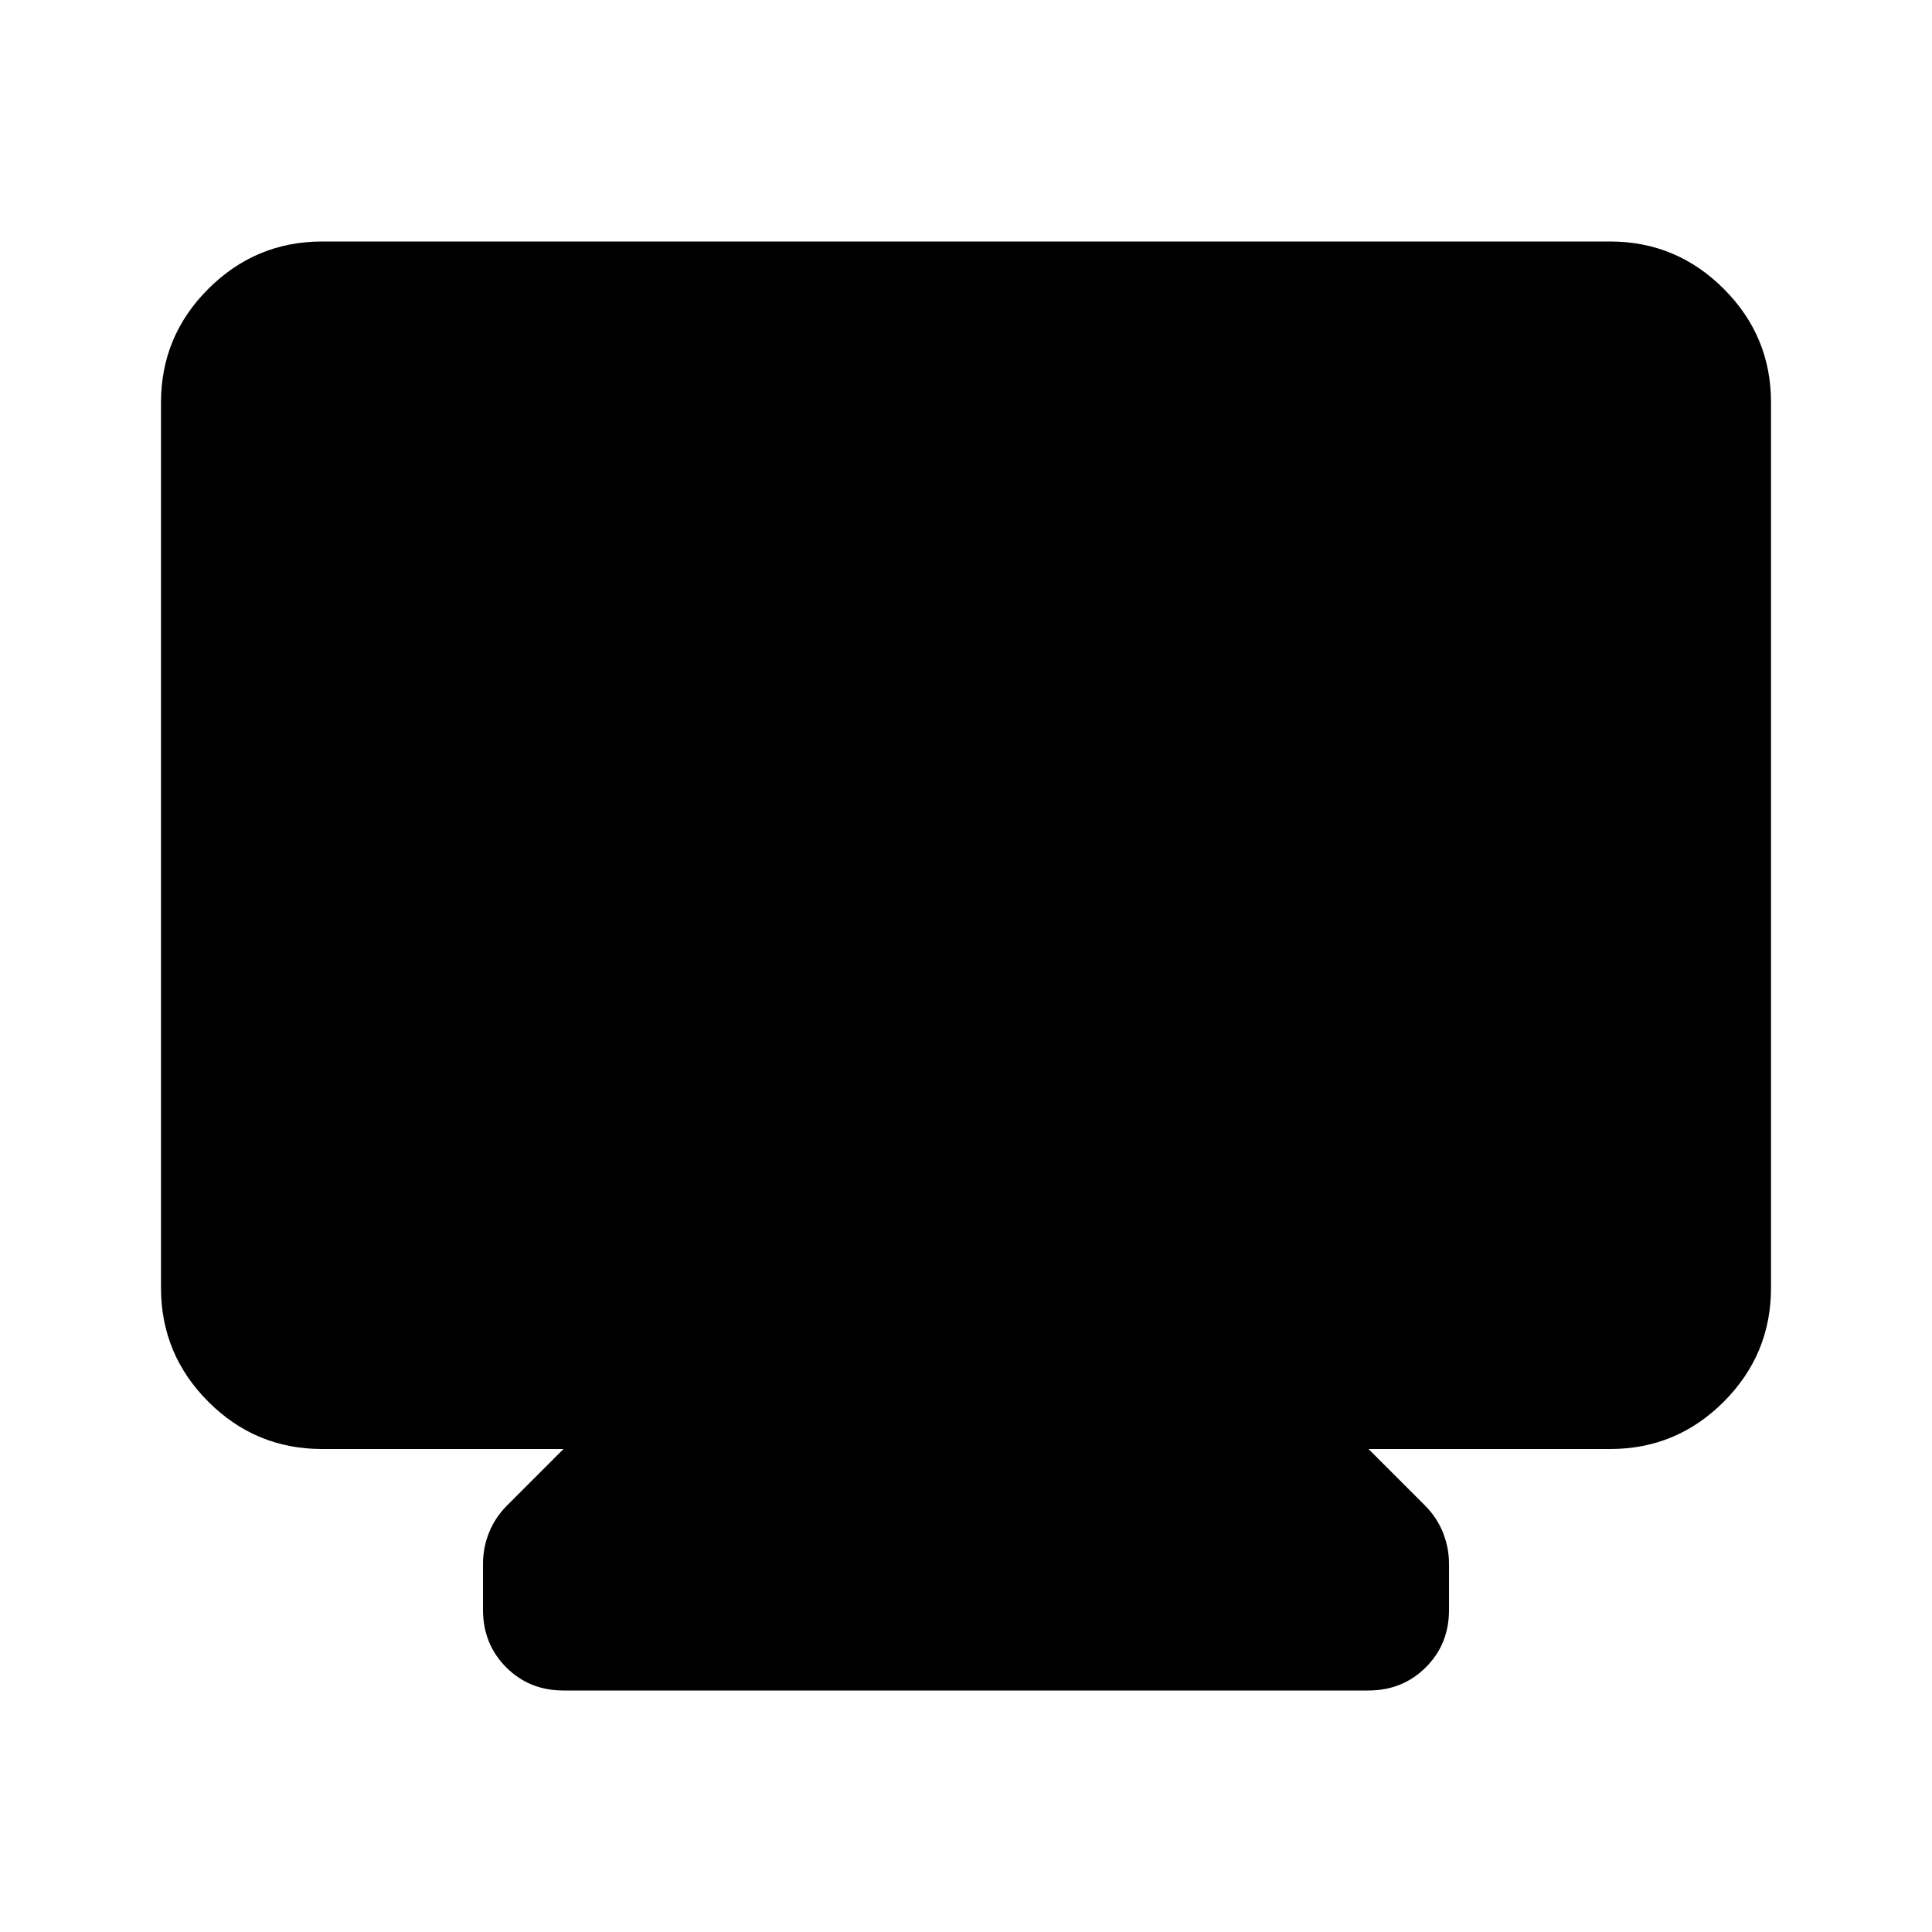 <svg xmlns="http://www.w3.org/2000/svg" width="3em" height="3em" viewBox="0 0 24 24"><path fill="currentColor" d="M4 18q-.825 0-1.412-.587T2 16V5q0-.825.588-1.412T4 3h16q.825 0 1.413.588T22 5v11q0 .825-.587 1.413T20 18h-3l.7.7q.15.15.225.338t.075.387V20q0 .425-.288.712T17 21H7q-.425 0-.712-.288T6 20v-.575q0-.2.075-.387T6.3 18.7L7 18z"/></svg>